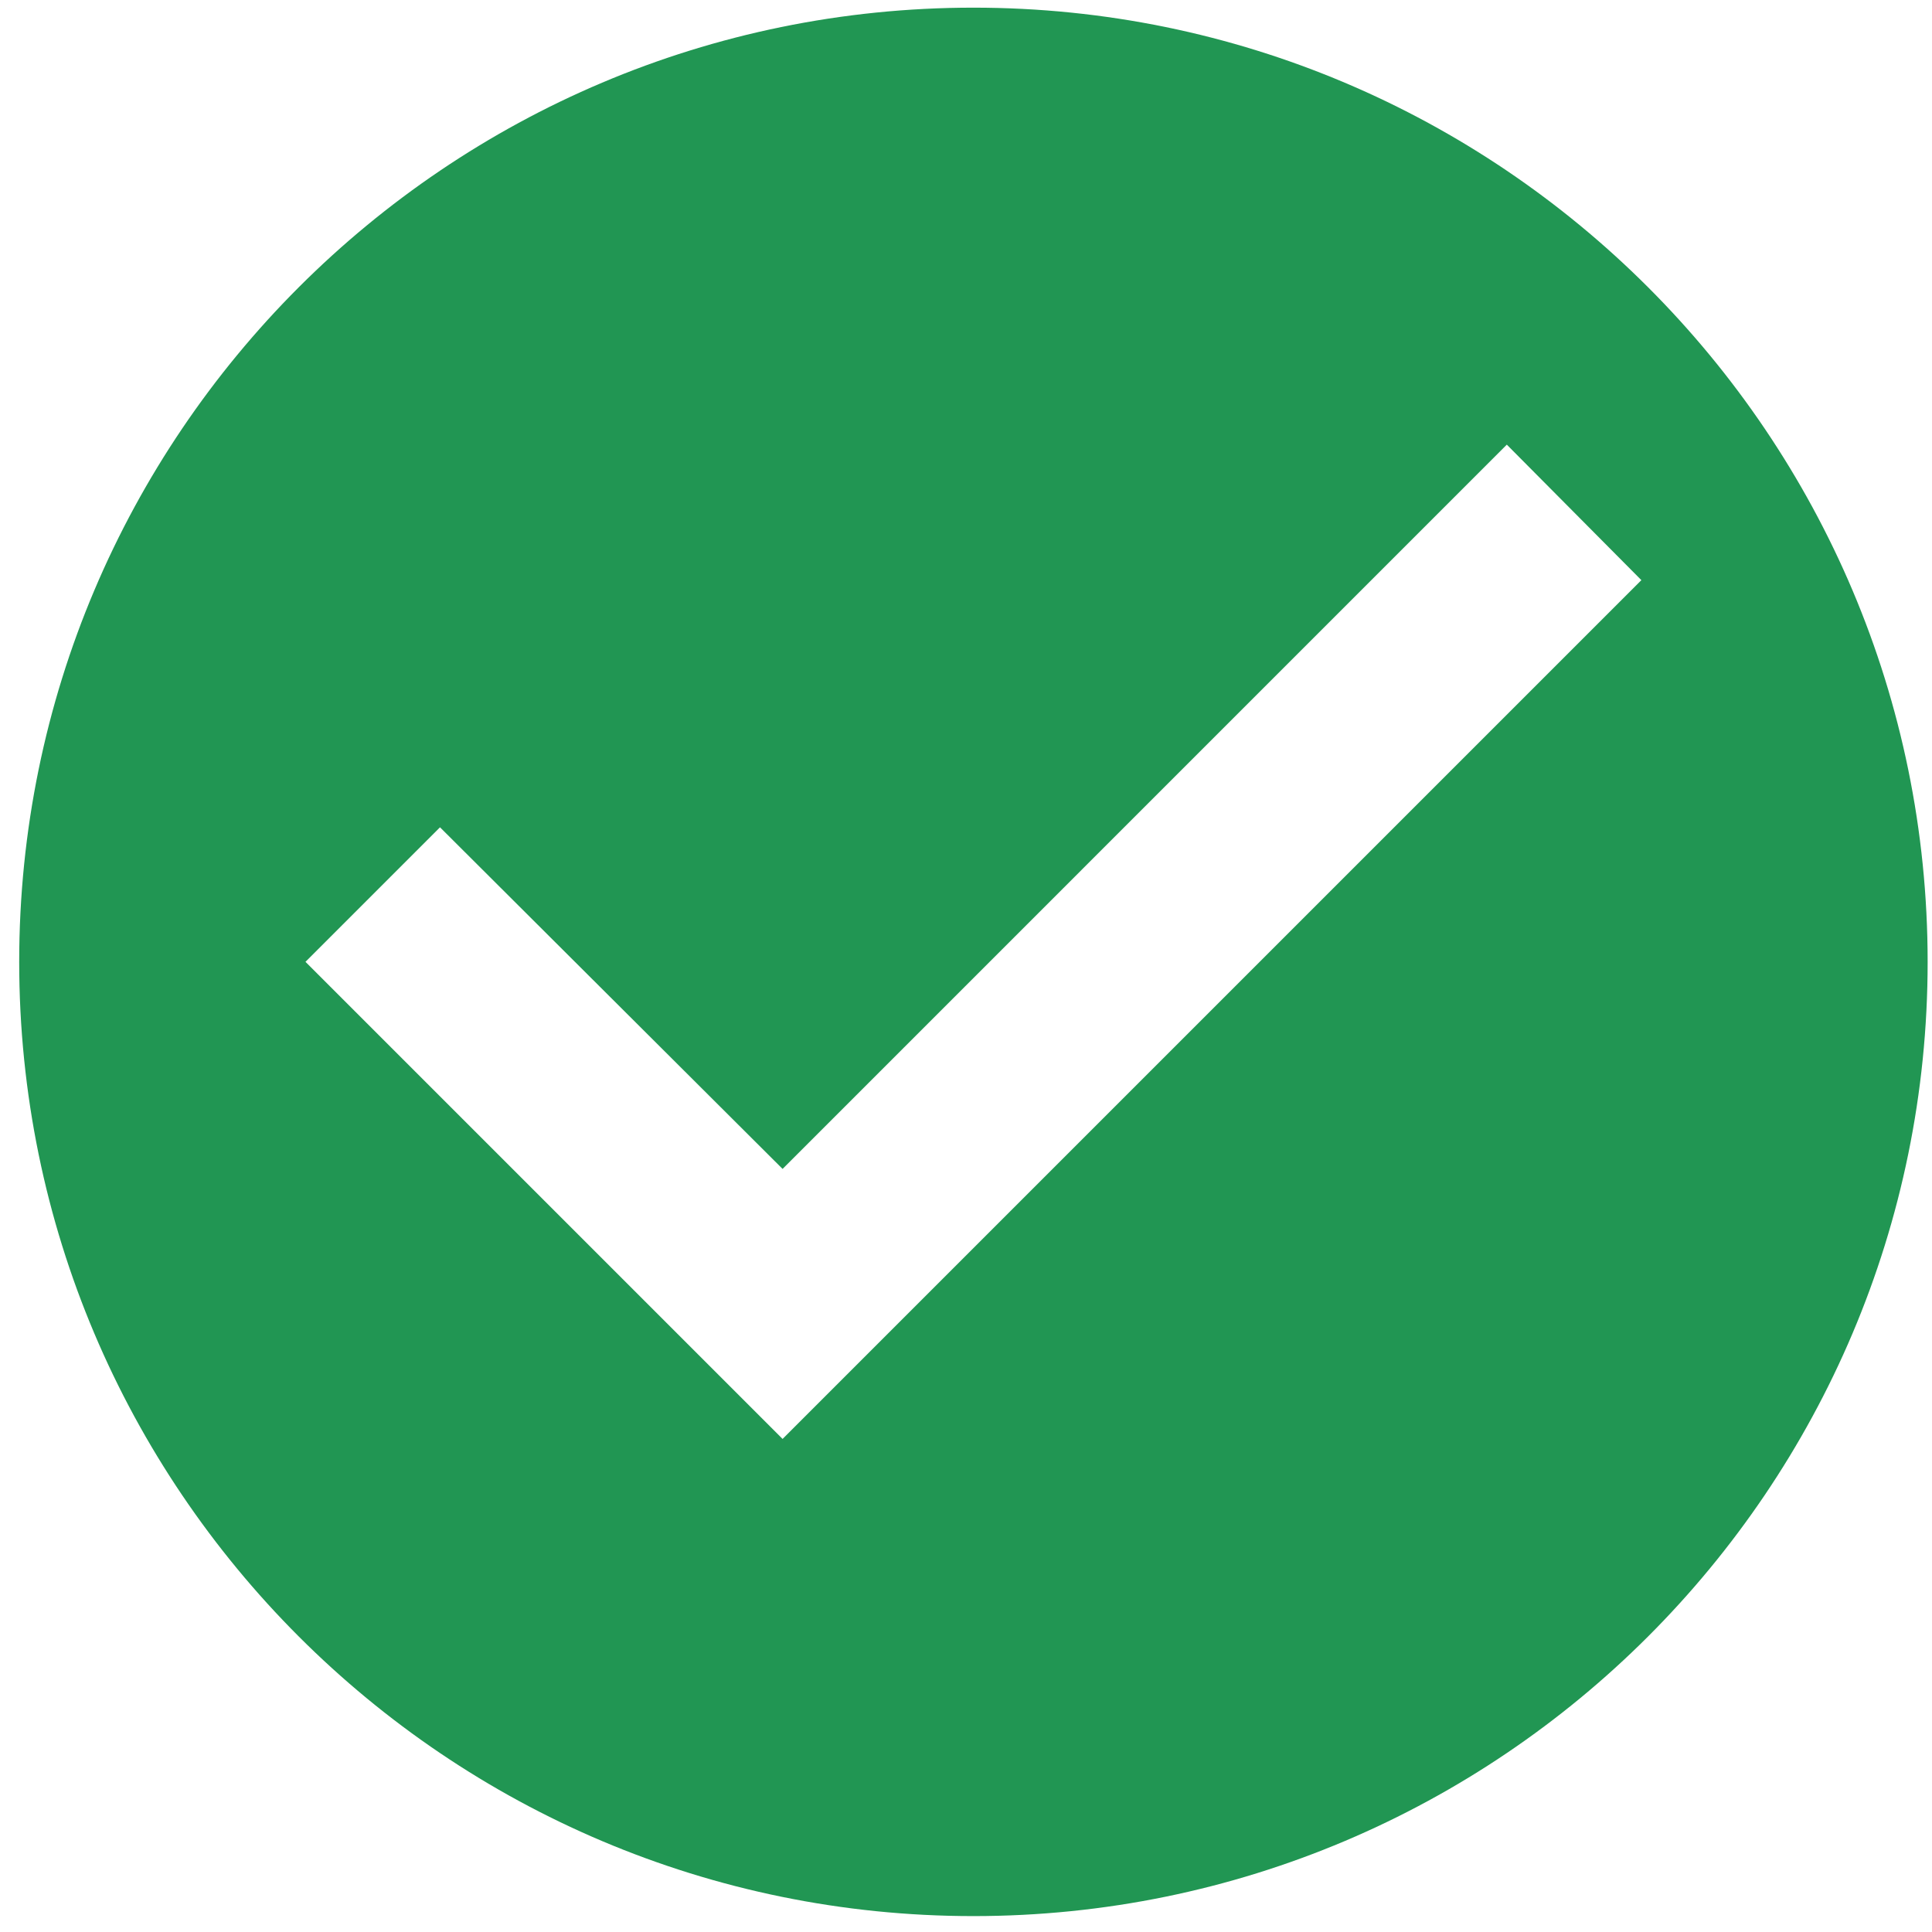 <svg width="82" height="82" viewBox="0 0 82 82" fill="none" xmlns="http://www.w3.org/2000/svg">
<path id="icon/action/check_circle_24px" fill-rule="evenodd" clip-rule="evenodd" d="M0.815 40.825C0.815 18.469 18.959 0.325 41.315 0.325C63.671 0.325 81.815 18.469 81.815 40.825C81.815 63.181 63.671 81.325 41.315 81.325C18.959 81.325 0.815 63.181 0.815 40.825ZM12.965 40.823L33.215 61.073L69.665 24.623L63.954 18.872L33.215 49.612L18.675 35.113L12.965 40.823Z" fill="#219653"/>
</svg>

